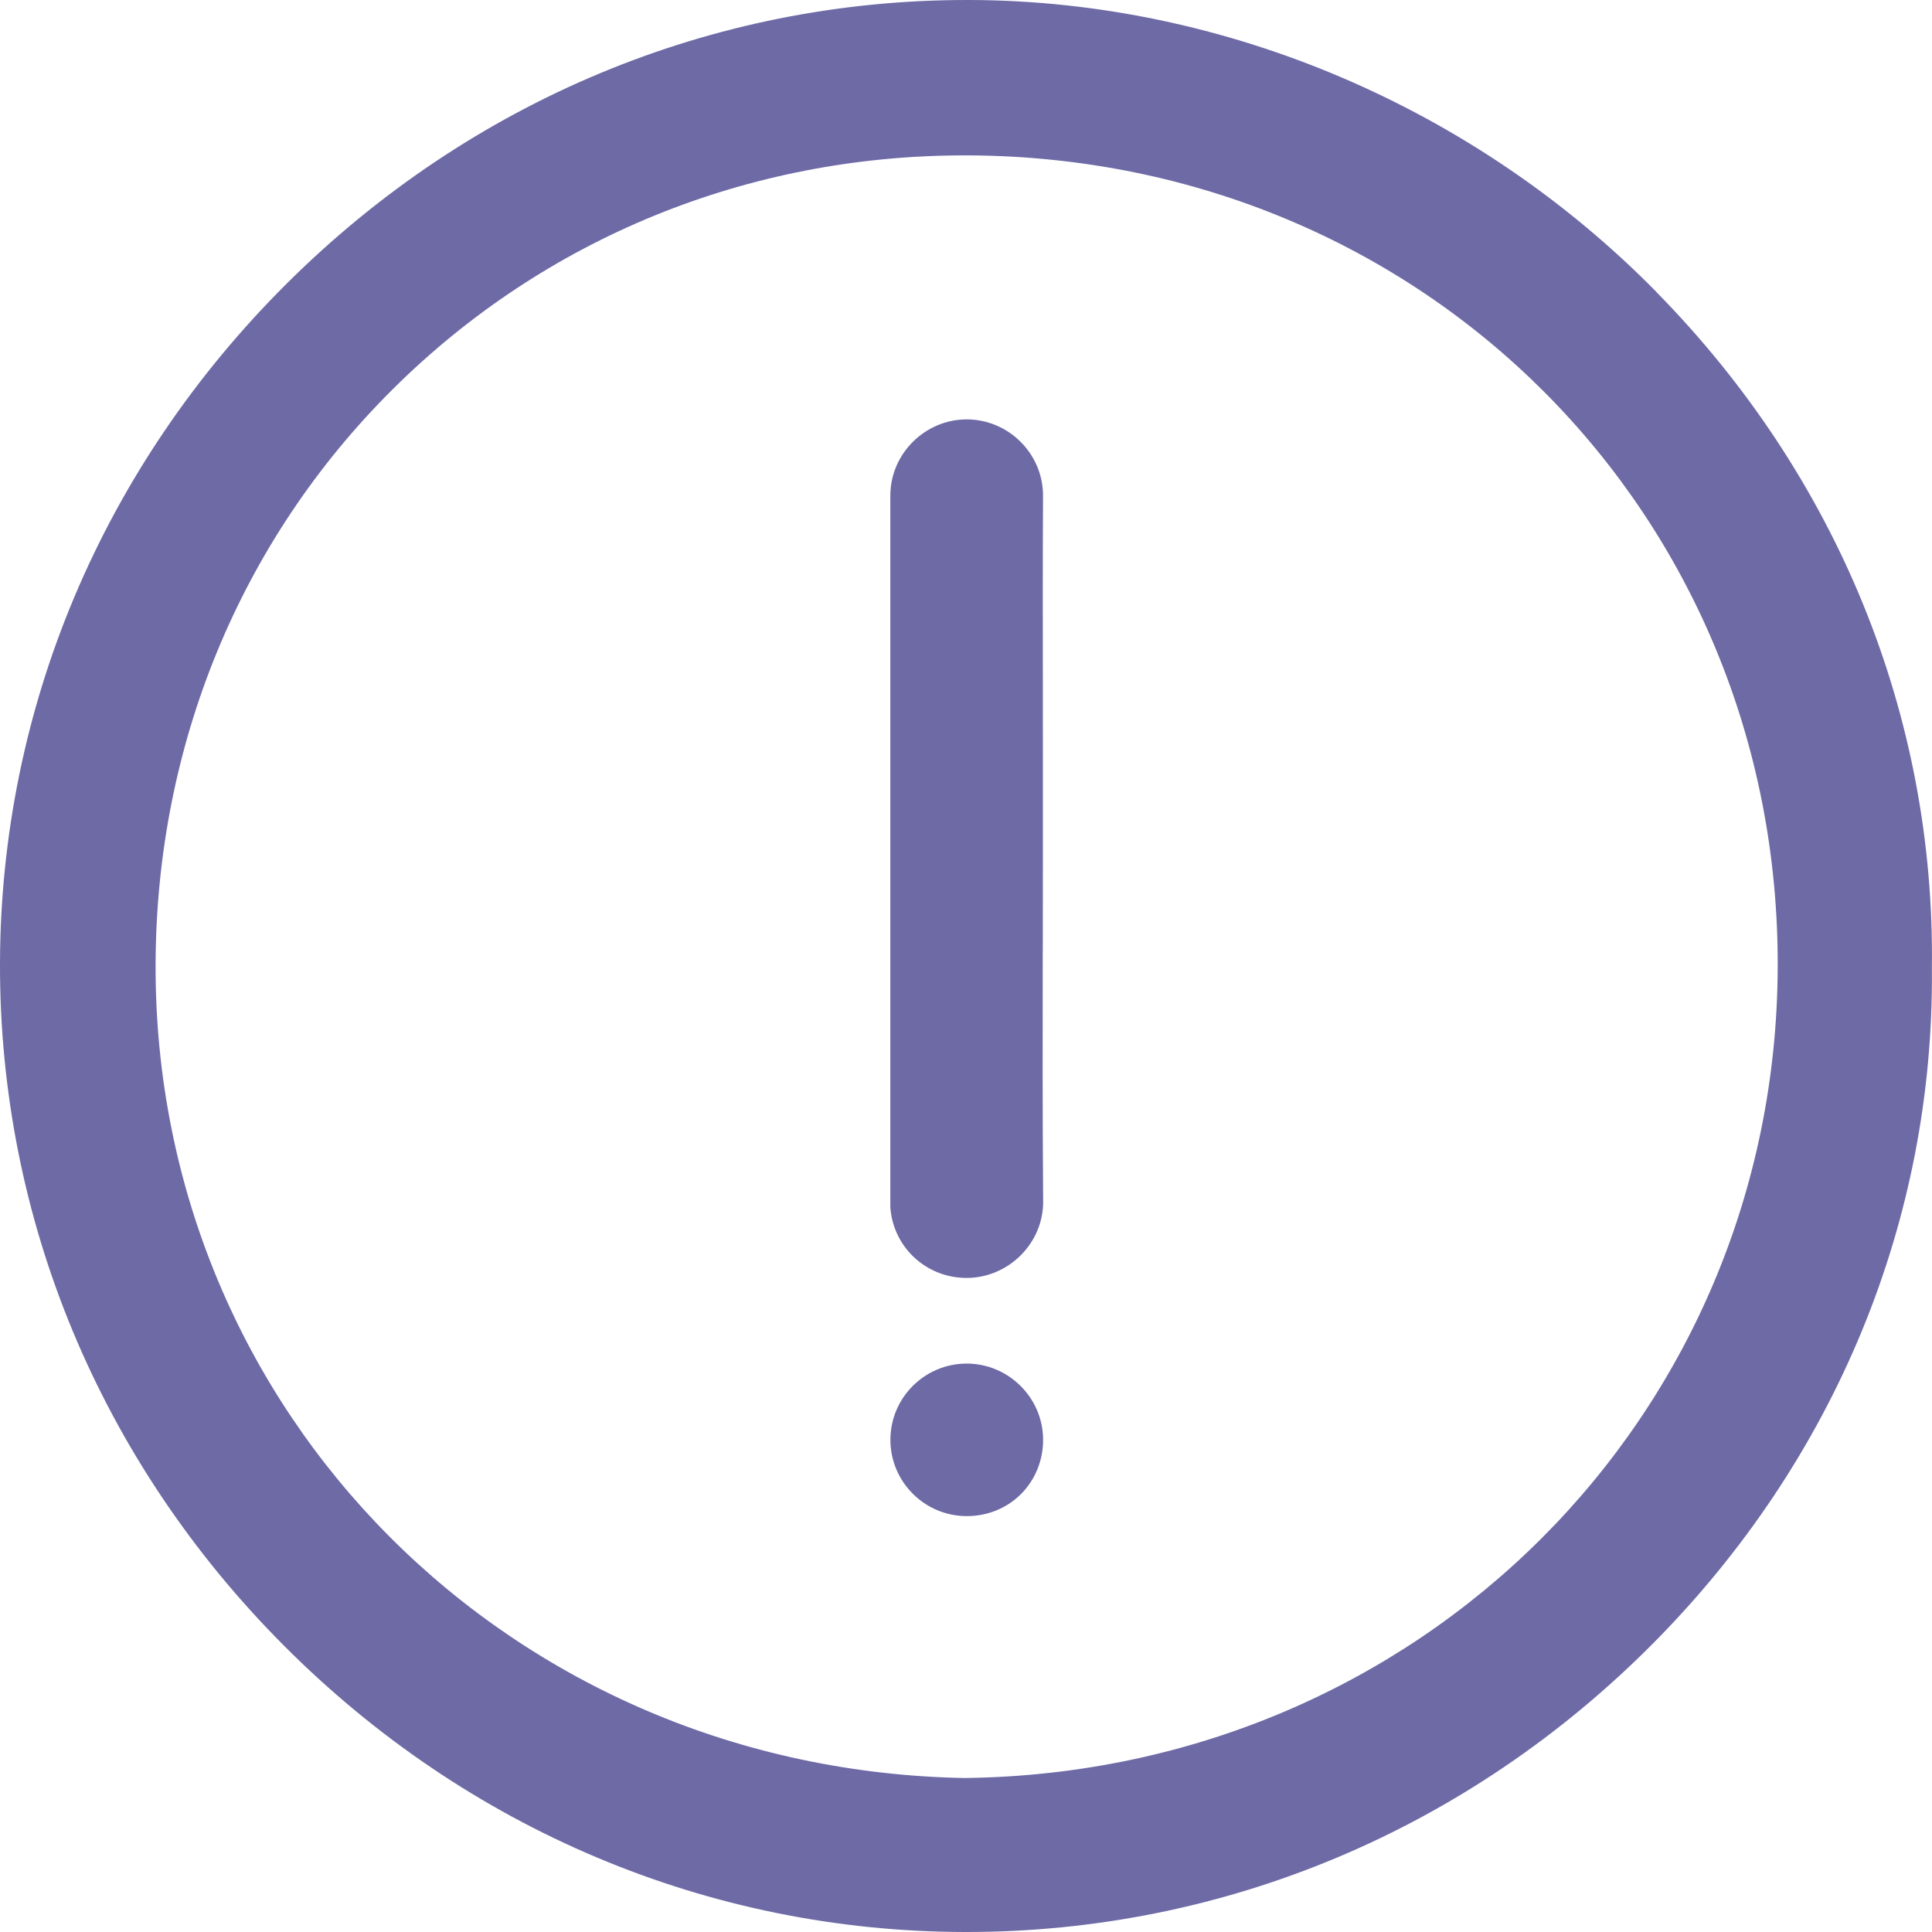 <svg width="147" height="147" viewBox="0 0 147 147" fill="none" xmlns="http://www.w3.org/2000/svg">
<g clip-path="url(#clip0_310_243)">
<path d="M73.556 103.751C70.354 103.751 67.748 106.351 67.748 109.551C67.748 112.751 70.354 115.356 73.556 115.356C76.758 115.356 79.203 112.936 79.36 109.853C79.365 109.754 79.365 109.651 79.365 109.551V109.457C79.315 106.311 76.709 103.751 73.556 103.751ZM79.342 72.351C79.342 69.768 79.351 67.181 79.351 64.599V58.744C79.351 56.63 79.351 54.512 79.347 52.398C79.342 47.67 79.333 42.785 79.36 37.98C79.36 37.895 79.36 37.8 79.36 37.71V37.615C79.311 34.469 76.704 31.91 73.552 31.91C70.399 31.91 67.743 34.51 67.743 37.71C67.743 49.55 67.743 61.394 67.743 73.234V91.843L67.748 91.943C68.014 94.958 70.507 97.234 73.547 97.234C76.587 97.234 79.207 94.809 79.365 91.722C79.37 91.623 79.37 91.519 79.37 91.42V91.334C79.32 85.006 79.329 78.575 79.338 72.351H79.342ZM126.02 22.201C112.211 8.167 93.192 0.072 73.845 0C73.75 0 73.66 0 73.57 0C54.182 0 35.817 7.653 21.832 21.561C7.811 35.506 0.058 53.868 -0 73.261C-0.059 92.727 7.613 111.178 21.602 125.209C35.565 139.216 53.947 146.955 73.362 147H73.529C93.161 147 111.71 139.207 125.772 125.046C139.644 111.075 147.18 92.808 146.991 73.64C147.239 54.471 139.793 36.205 126.015 22.206L126.02 22.201ZM73.475 135.286C38.866 134.696 11.793 107.555 11.838 73.482C11.861 56.73 18.274 41.144 29.896 29.602C41.45 18.127 56.883 11.822 73.389 11.822C73.502 11.822 73.615 11.822 73.728 11.822C108.373 12.007 135.405 39.152 135.261 73.622C135.116 107.758 107.976 134.84 73.471 135.282L73.475 135.286Z" fill="#6D6AA6"/>
</g>
<defs>
<clipPath id="clip0_310_243">
<rect width="147" height="147" fill="white"/>
</clipPath>
</defs>
</svg>
